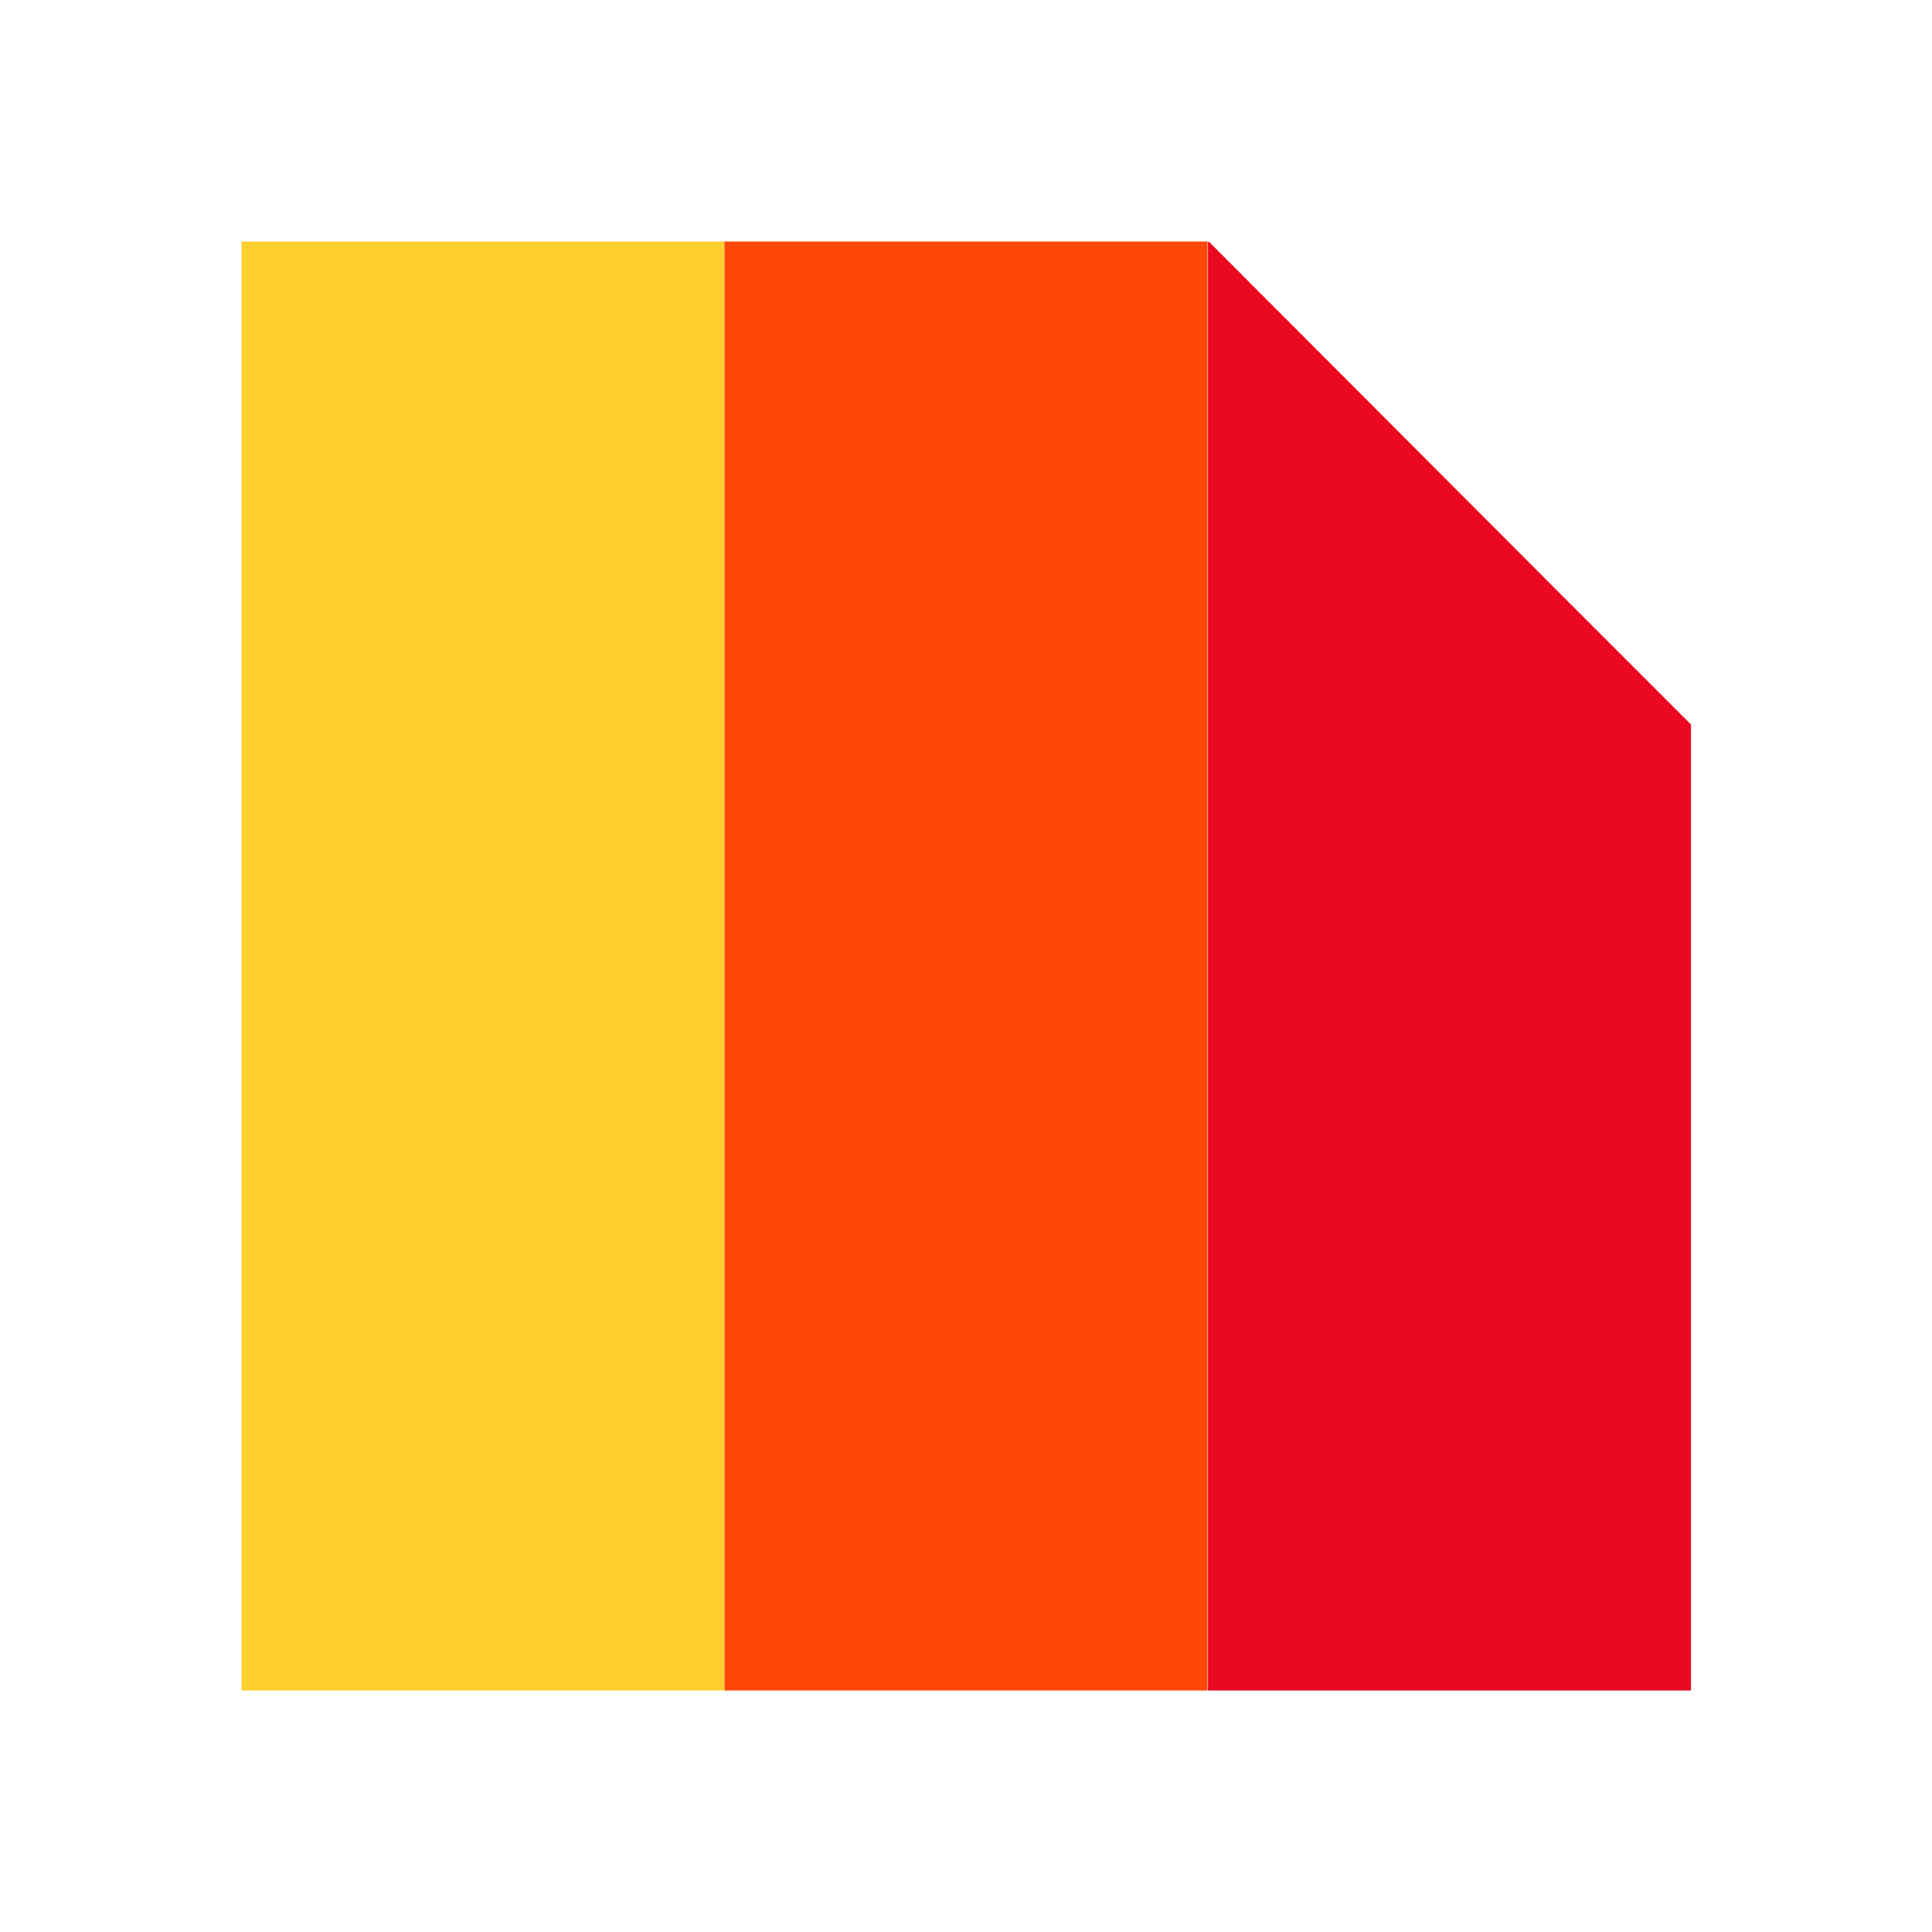 <svg xmlns="http://www.w3.org/2000/svg" version="1.1" viewBox="0 0 16 16">
 <path d="m2 2h4v12h-4z" color="#000000" fill="#ffce2e" opacity=".987" />
 <path d="m6 2h4v12h-4z" color="#000000" fill="#ff4506" opacity=".987" />
 <path d="m10.01 2-6e-3 7e-3v11.993h4v-8l-1-1z" color="#000000" fill="#ea071d" opacity=".987" />
</svg>
